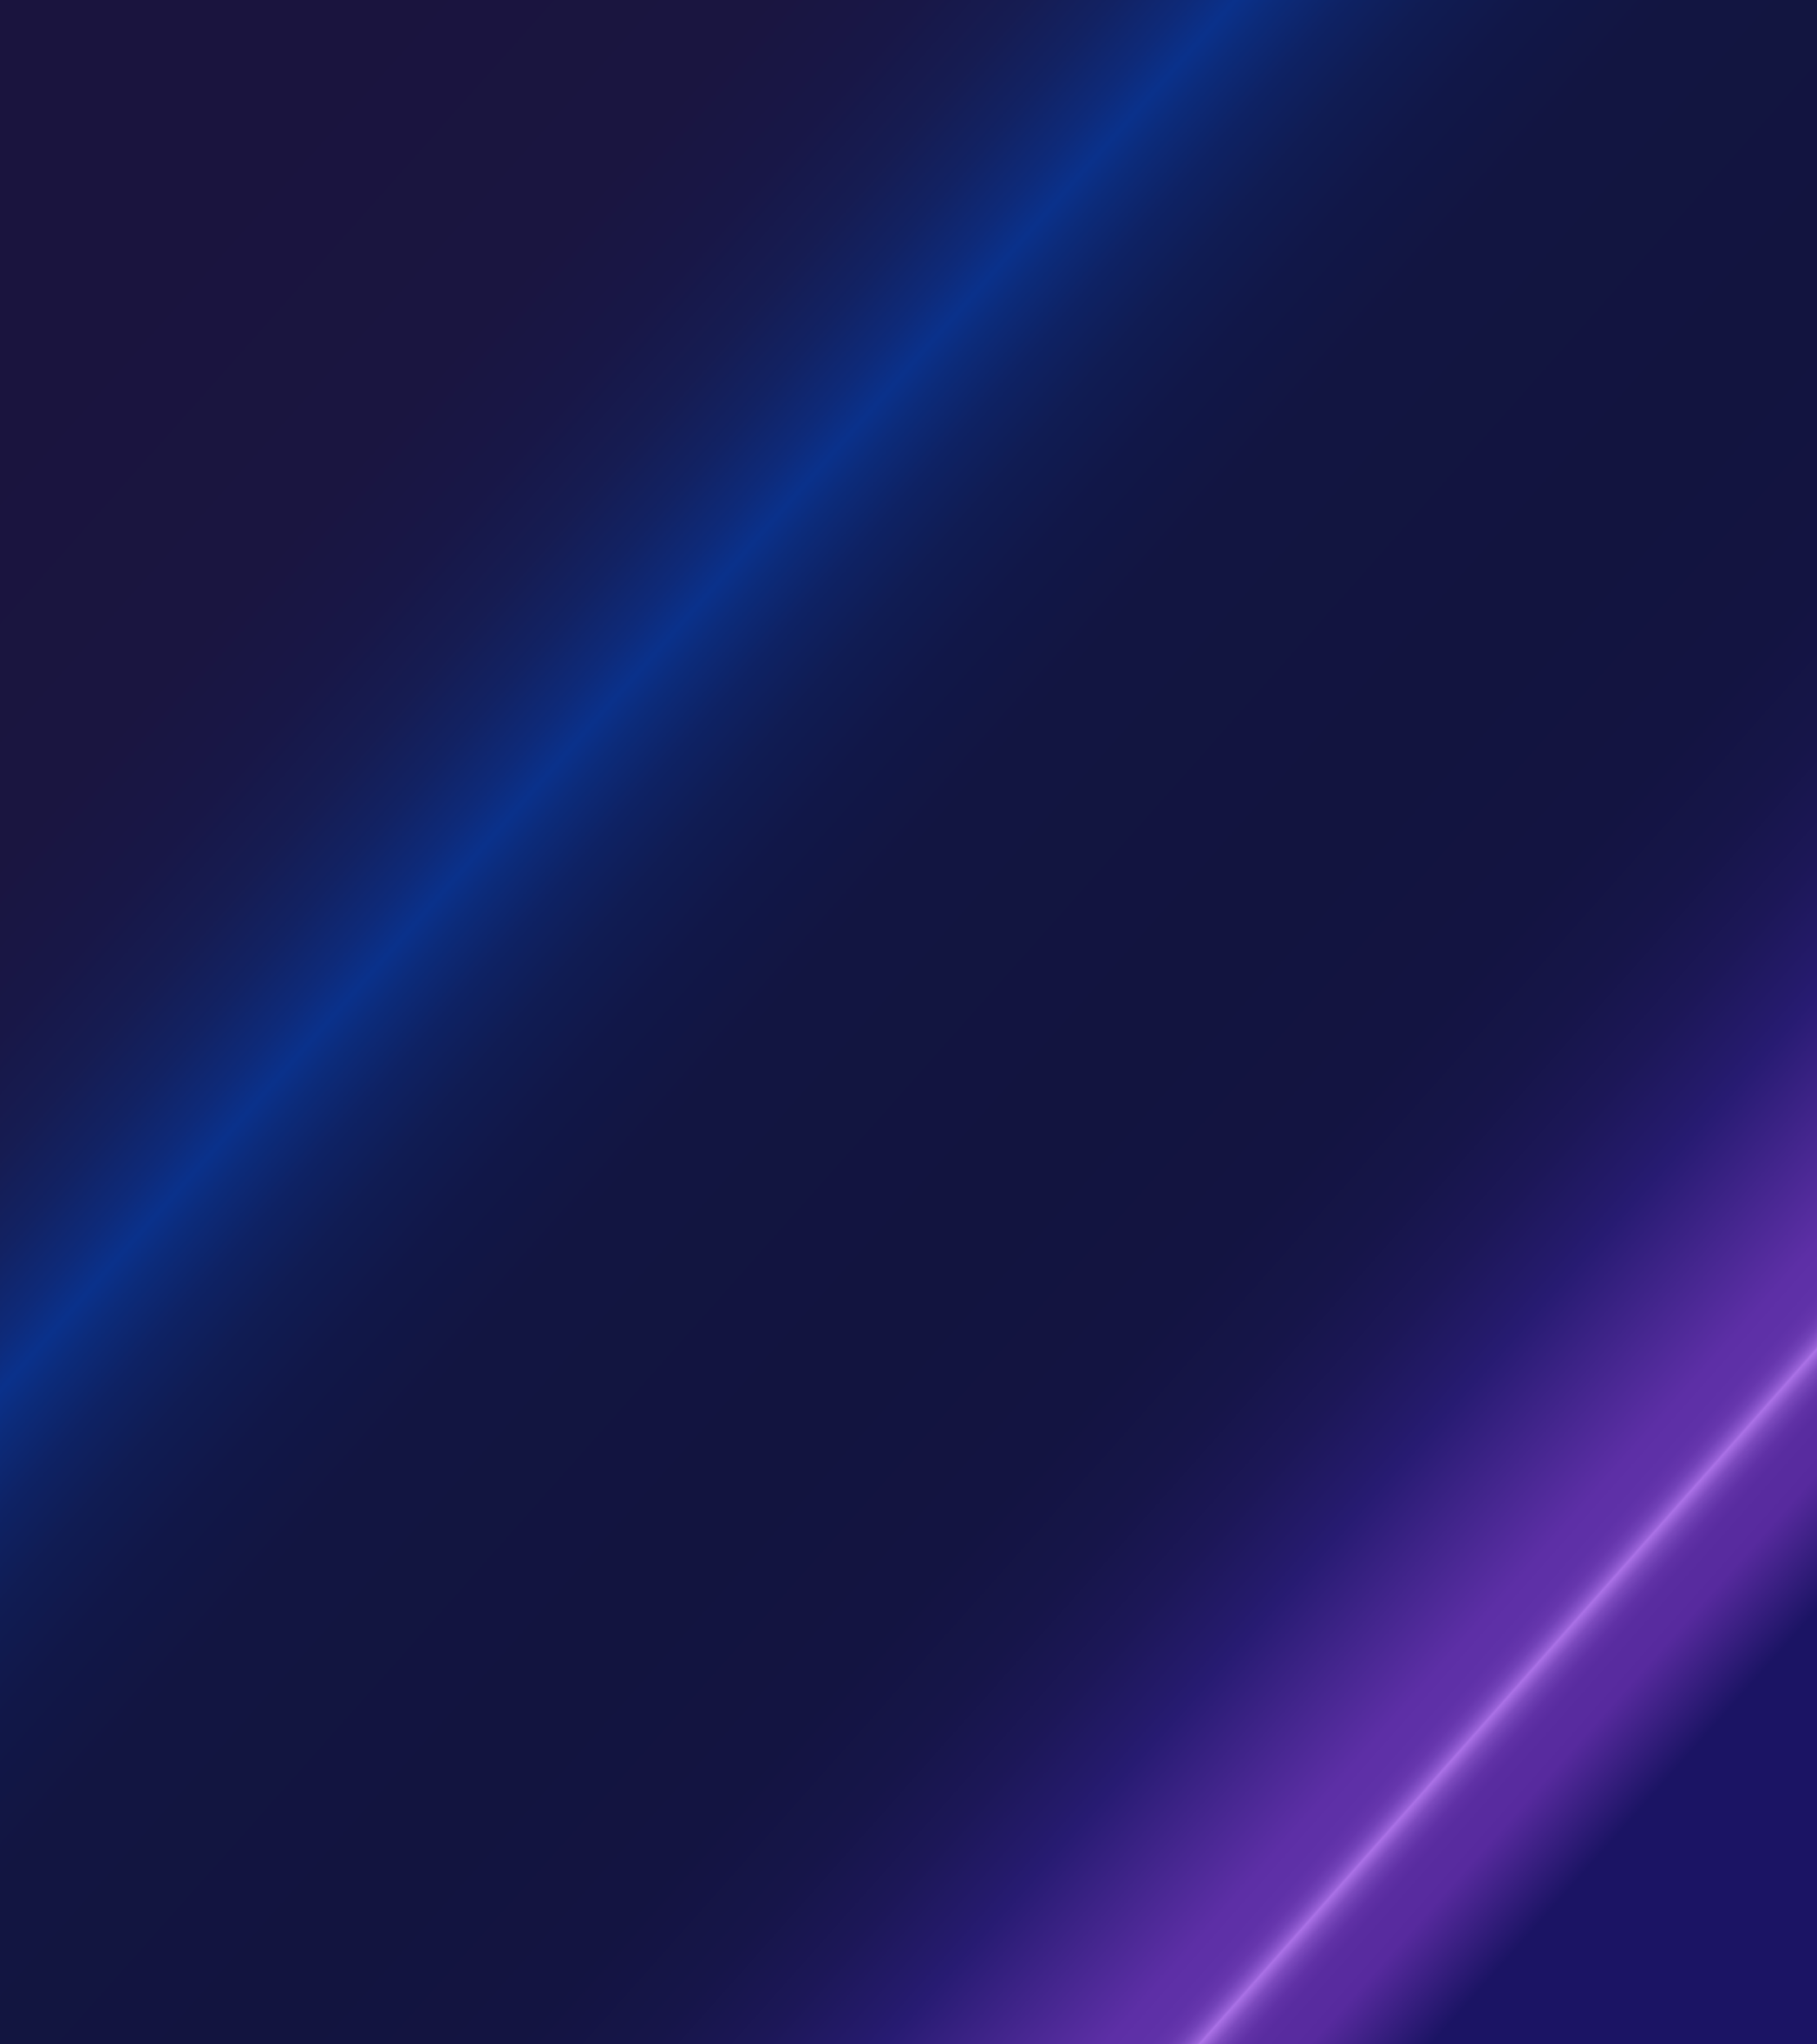 <?xml version="1.0" encoding="utf-8"?>
<!-- Generator: Adobe Illustrator 24.1.0, SVG Export Plug-In . SVG Version: 6.00 Build 0)  -->
<svg version="1.1" id="圖層_1" xmlns="http://www.w3.org/2000/svg" xmlns:xlink="http://www.w3.org/1999/xlink" x="0px" y="0px"
	 viewBox="0 0 1920 2160" style="enable-background:new 0 0 1920 2160;" xml:space="preserve">
<style type="text/css">
	.st0{fill:url(#SVGID_1_);}
</style>
<g>
	<linearGradient id="SVGID_1_" gradientUnits="userSpaceOnUse" x1="90.208" y1="307.37" x2="1805.217" y2="1830.8">
		<stop  offset="0" style="stop-color:#1A143E"/>
		<stop  offset="0.145" style="stop-color:#1A1540"/>
		<stop  offset="0.198" style="stop-color:#181747"/>
		<stop  offset="0.235" style="stop-color:#161C52"/>
		<stop  offset="0.265" style="stop-color:#122263"/>
		<stop  offset="0.291" style="stop-color:#0E2A79"/>
		<stop  offset="0.307" style="stop-color:#0A318B"/>
		<stop  offset="0.321" style="stop-color:#0C2B7A"/>
		<stop  offset="0.345" style="stop-color:#0E2264"/>
		<stop  offset="0.373" style="stop-color:#101C53"/>
		<stop  offset="0.408" style="stop-color:#111748"/>
		<stop  offset="0.458" style="stop-color:#121541"/>
		<stop  offset="0.595" style="stop-color:#12143F"/>
		<stop  offset="0.684" style="stop-color:#131441"/>
		<stop  offset="0.731" style="stop-color:#161549"/>
		<stop  offset="0.768" style="stop-color:#1C1757"/>
		<stop  offset="0.8" style="stop-color:#241A6A"/>
		<stop  offset="0.811" style="stop-color:#271B72"/>
		<stop  offset="0.888" style="stop-color:#5D2FA6"/>
		<stop  offset="0.903" style="stop-color:#5F31A8"/>
		<stop  offset="0.909" style="stop-color:#6636AD"/>
		<stop  offset="0.913" style="stop-color:#7141B7"/>
		<stop  offset="0.916" style="stop-color:#824FC5"/>
		<stop  offset="0.919" style="stop-color:#9862D7"/>
		<stop  offset="0.92" style="stop-color:#AA71E6"/>
		<stop  offset="0.923" style="stop-color:#925DD1"/>
		<stop  offset="0.926" style="stop-color:#7C4ABE"/>
		<stop  offset="0.93" style="stop-color:#6B3CB0"/>
		<stop  offset="0.934" style="stop-color:#6031A6"/>
		<stop  offset="0.94" style="stop-color:#592CA0"/>
		<stop  offset="0.958" style="stop-color:#572A9E"/>
		<stop  offset="1" style="stop-color:#1B1464"/>
	</linearGradient>
	<rect class="st0" width="1920" height="2160"/>
</g>
</svg>

